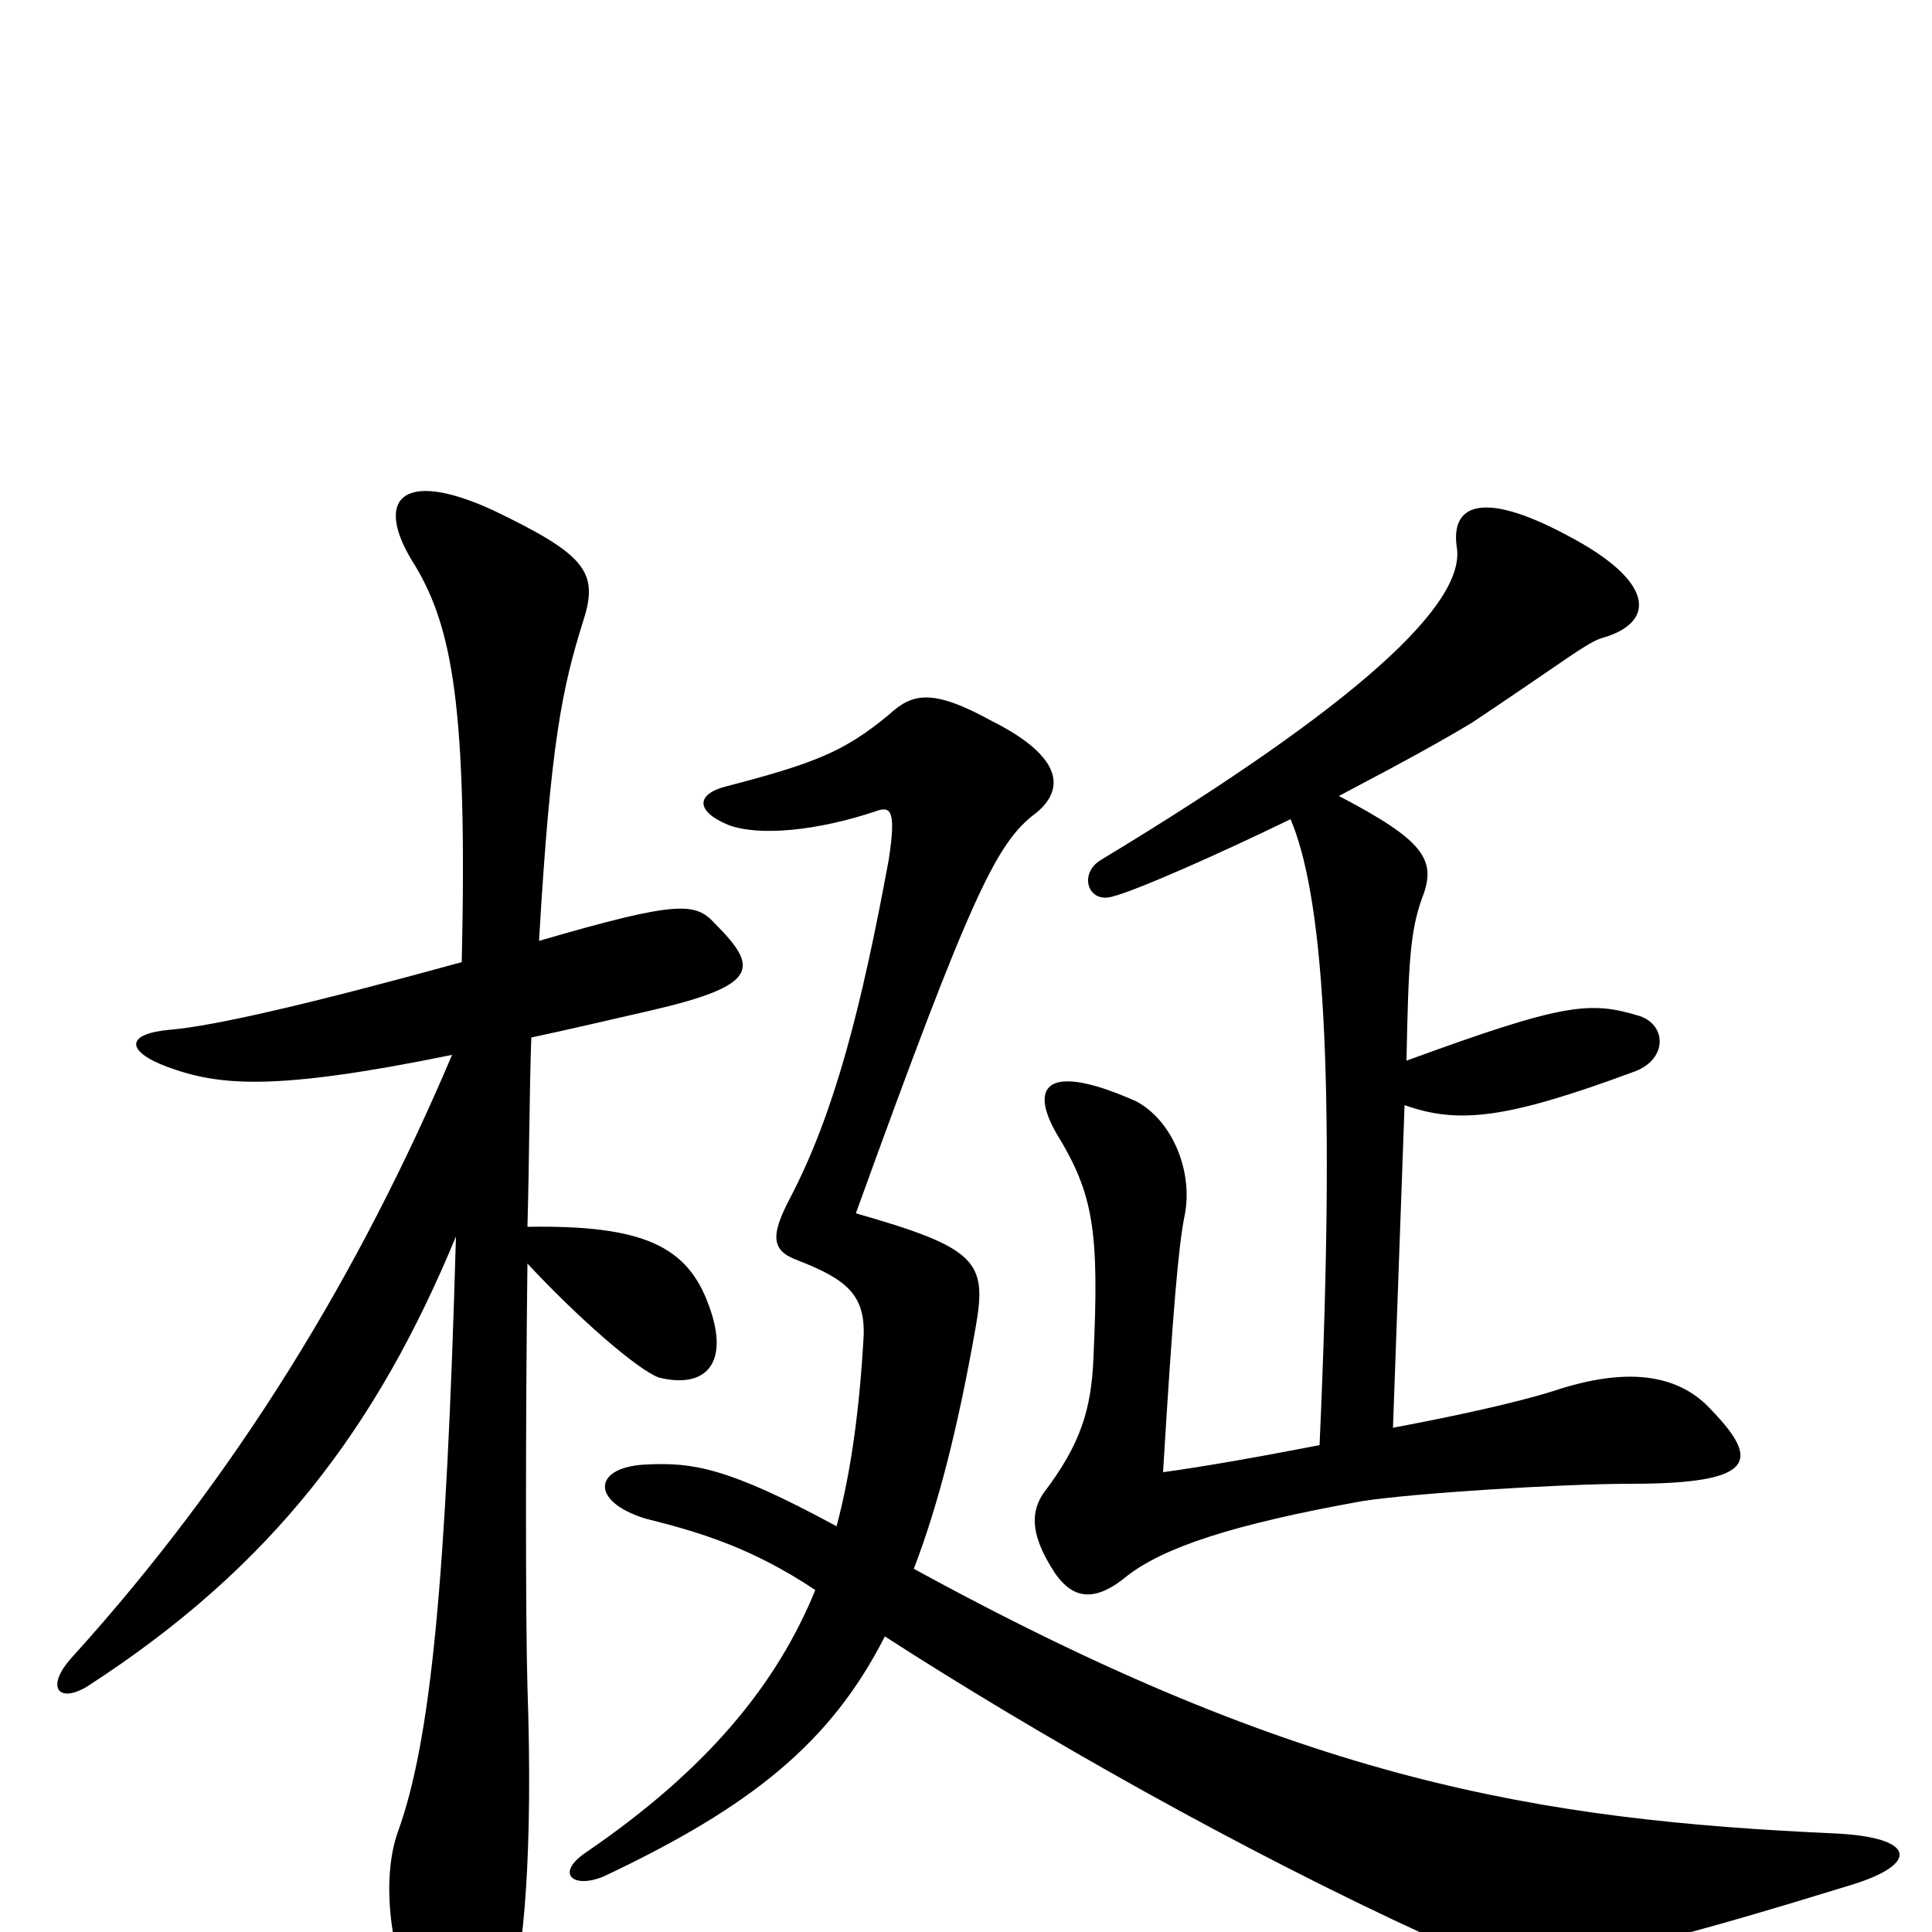 <svg xmlns="http://www.w3.org/2000/svg" viewBox="0 -1000 1000 1000">
	<path fill="#000000" d="M668 -576C684 -538 692 -452 683 -252C652 -246 624 -241 602 -238C607 -321 610 -355 613 -370C618 -393 607 -420 588 -430C543 -450 532 -439 547 -413C566 -382 569 -363 566 -298C565 -270 559 -252 540 -227C534 -218 533 -207 544 -189C554 -172 566 -170 583 -184C602 -199 638 -211 705 -223C730 -227 808 -232 844 -232C909 -232 911 -244 886 -270C868 -290 840 -292 804 -280C785 -274 753 -267 721 -261L727 -428C755 -418 780 -421 845 -445C863 -451 863 -469 849 -474C823 -482 810 -481 728 -451C729 -503 730 -518 736 -535C744 -555 737 -565 693 -588C731 -608 747 -617 762 -626C810 -658 822 -668 830 -670C857 -678 857 -699 811 -723C766 -747 751 -738 754 -717C759 -688 704 -636 570 -555C558 -548 563 -532 576 -536C588 -539 631 -558 668 -576ZM473 -188C486 -222 496 -262 505 -313C511 -347 506 -354 443 -372C503 -538 516 -564 536 -579C551 -591 551 -608 513 -627C482 -644 472 -641 460 -630C437 -611 422 -605 376 -593C360 -589 360 -580 377 -573C393 -567 423 -570 453 -580C461 -583 464 -581 460 -555C446 -479 432 -424 409 -380C399 -361 399 -353 412 -348C438 -338 448 -330 447 -308C445 -273 441 -240 433 -210C376 -241 358 -243 335 -242C307 -241 305 -223 334 -214C362 -207 389 -199 422 -177C402 -128 366 -84 303 -41C287 -30 297 -22 313 -29C389 -65 430 -98 458 -153C537 -102 643 -42 739 2C782 22 798 25 957 -24C994 -35 992 -49 950 -51C796 -58 674 -78 473 -188ZM239 -502C159 -480 111 -469 88 -467C65 -465 65 -456 86 -448C113 -438 141 -435 234 -454C186 -341 123 -237 38 -143C23 -127 30 -118 45 -127C141 -189 195 -261 236 -360C231 -182 223 -99 206 -52C197 -27 202 13 216 39C234 74 252 72 264 35C271 12 276 -41 273 -127C272 -160 272 -267 273 -346C299 -318 330 -291 341 -287C365 -281 378 -294 367 -324C356 -355 333 -366 273 -365C274 -401 274 -435 275 -463C294 -467 315 -472 337 -477C393 -490 393 -499 370 -522C360 -533 351 -534 279 -513C285 -616 291 -644 302 -679C310 -704 303 -713 255 -736C207 -758 193 -741 215 -707C234 -675 242 -634 239 -502Z"/>
</svg>